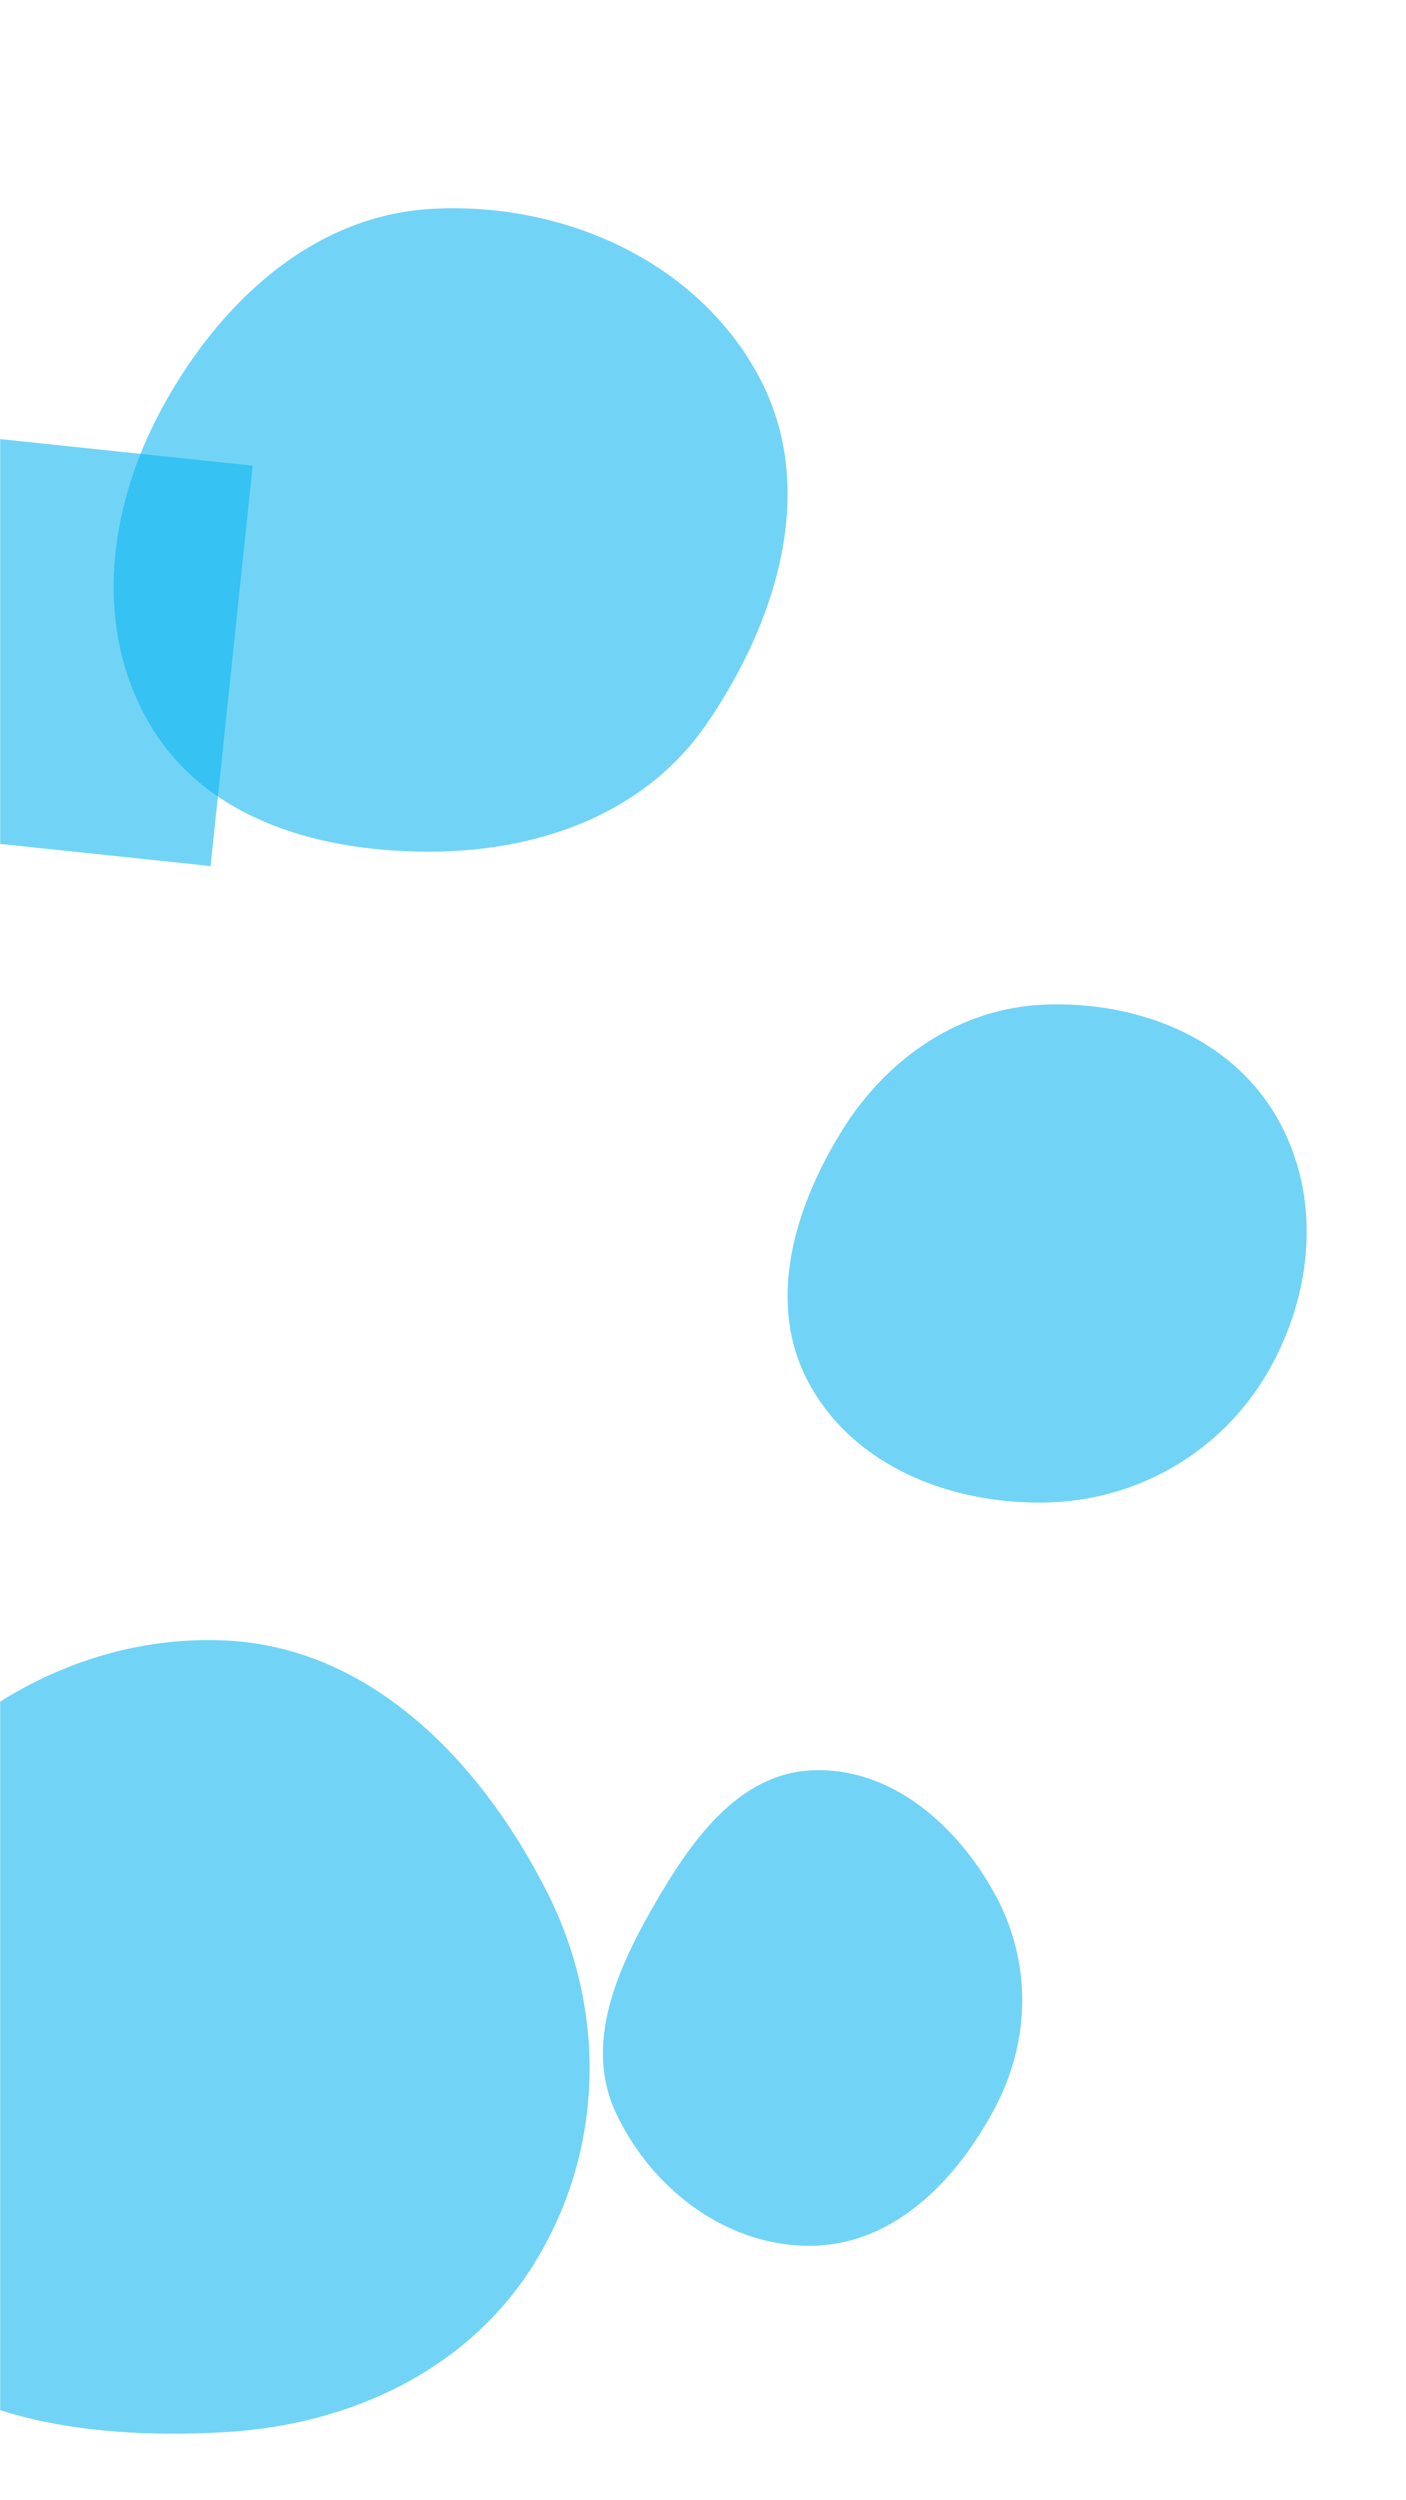 <svg xmlns="http://www.w3.org/2000/svg" version="1.1" xmlns:xlink="http://www.w3.org/1999/xlink" xmlns:svgjs="http://svgjs.dev/svgjs" width="1080" height="1920" preserveAspectRatio="none" viewBox="0 0 1080 1920"><g mask="url(&quot;#SvgjsMask1054&quot;)" fill="none"><path d="M332.185,654.011C415.034,653.453,495.463,624.511,542.502,556.308C597.173,477.04,628.49,374.93,583.319,289.889C535.962,200.732,432.994,154.937,332.185,160.354C239.702,165.323,167.811,233.08,123.817,314.58C82.291,391.509,71.164,484.674,116.9,559.177C160.87,630.804,248.141,654.577,332.185,654.011" fill="rgba(12, 182, 240, 0.58)" class="triangle-float3"></path><path d="M172.929,1867.688C270.799,1862.097,362.513,1818.524,412.737,1734.337C464.237,1648.011,465.614,1542.793,420.279,1453.076C369.696,1352.973,284.97,1264.861,172.929,1259.76C53.254,1254.311,-56.73,1324.958,-116.771,1428.625C-176.956,1532.541,-185.679,1664.508,-119.543,1764.742C-58.536,1857.203,62.335,1874.005,172.929,1867.688" fill="rgba(12, 182, 240, 0.58)" class="triangle-float1"></path><path d="M803.33,1153.814C873.348,1152.398,937.208,1115.665,972.844,1055.377C1009.144,993.965,1016.046,917.063,979.479,855.809C943.711,795.892,873.068,768.987,803.33,771.422C737.914,773.706,681.953,811.894,647.274,867.409C610.031,927.029,587.879,1000.753,621.514,1062.481C656.295,1126.312,730.653,1155.283,803.33,1153.814" fill="rgba(12, 182, 240, 0.58)" class="triangle-float2"></path><path d="M624.521,1724.576C687.775,1723.249,735.991,1673.083,765.135,1616.927C791.792,1565.564,792.19,1505.741,764.454,1454.953C735.443,1401.83,685.008,1357.205,624.521,1359.441C566.703,1361.578,530.219,1414.49,501.43,1464.676C472.835,1514.524,448.704,1571.112,473.302,1623.049C501.155,1681.859,559.463,1725.941,624.521,1724.576" fill="rgba(12, 182, 240, 0.58)" class="triangle-float1"></path><path d="M194.076 357.586L-113.396 325.27-145.712 632.741 161.759 665.058z" fill="rgba(12, 182, 240, 0.58)" class="triangle-float3"></path></g><defs><mask id="SvgjsMask1054"><rect width="1080" height="1920" fill="#ffffff"></rect></mask><style>
                @keyframes float1 {
                    0%{transform: translate(0, 0)}
                    50%{transform: translate(-10px, 0)}
                    100%{transform: translate(0, 0)}
                }

                .triangle-float1 {
                    animation: float1 5s infinite;
                }

                @keyframes float2 {
                    0%{transform: translate(0, 0)}
                    50%{transform: translate(-5px, -5px)}
                    100%{transform: translate(0, 0)}
                }

                .triangle-float2 {
                    animation: float2 4s infinite;
                }

                @keyframes float3 {
                    0%{transform: translate(0, 0)}
                    50%{transform: translate(0, -10px)}
                    100%{transform: translate(0, 0)}
                }

                .triangle-float3 {
                    animation: float3 6s infinite;
                }
            </style></defs></svg>